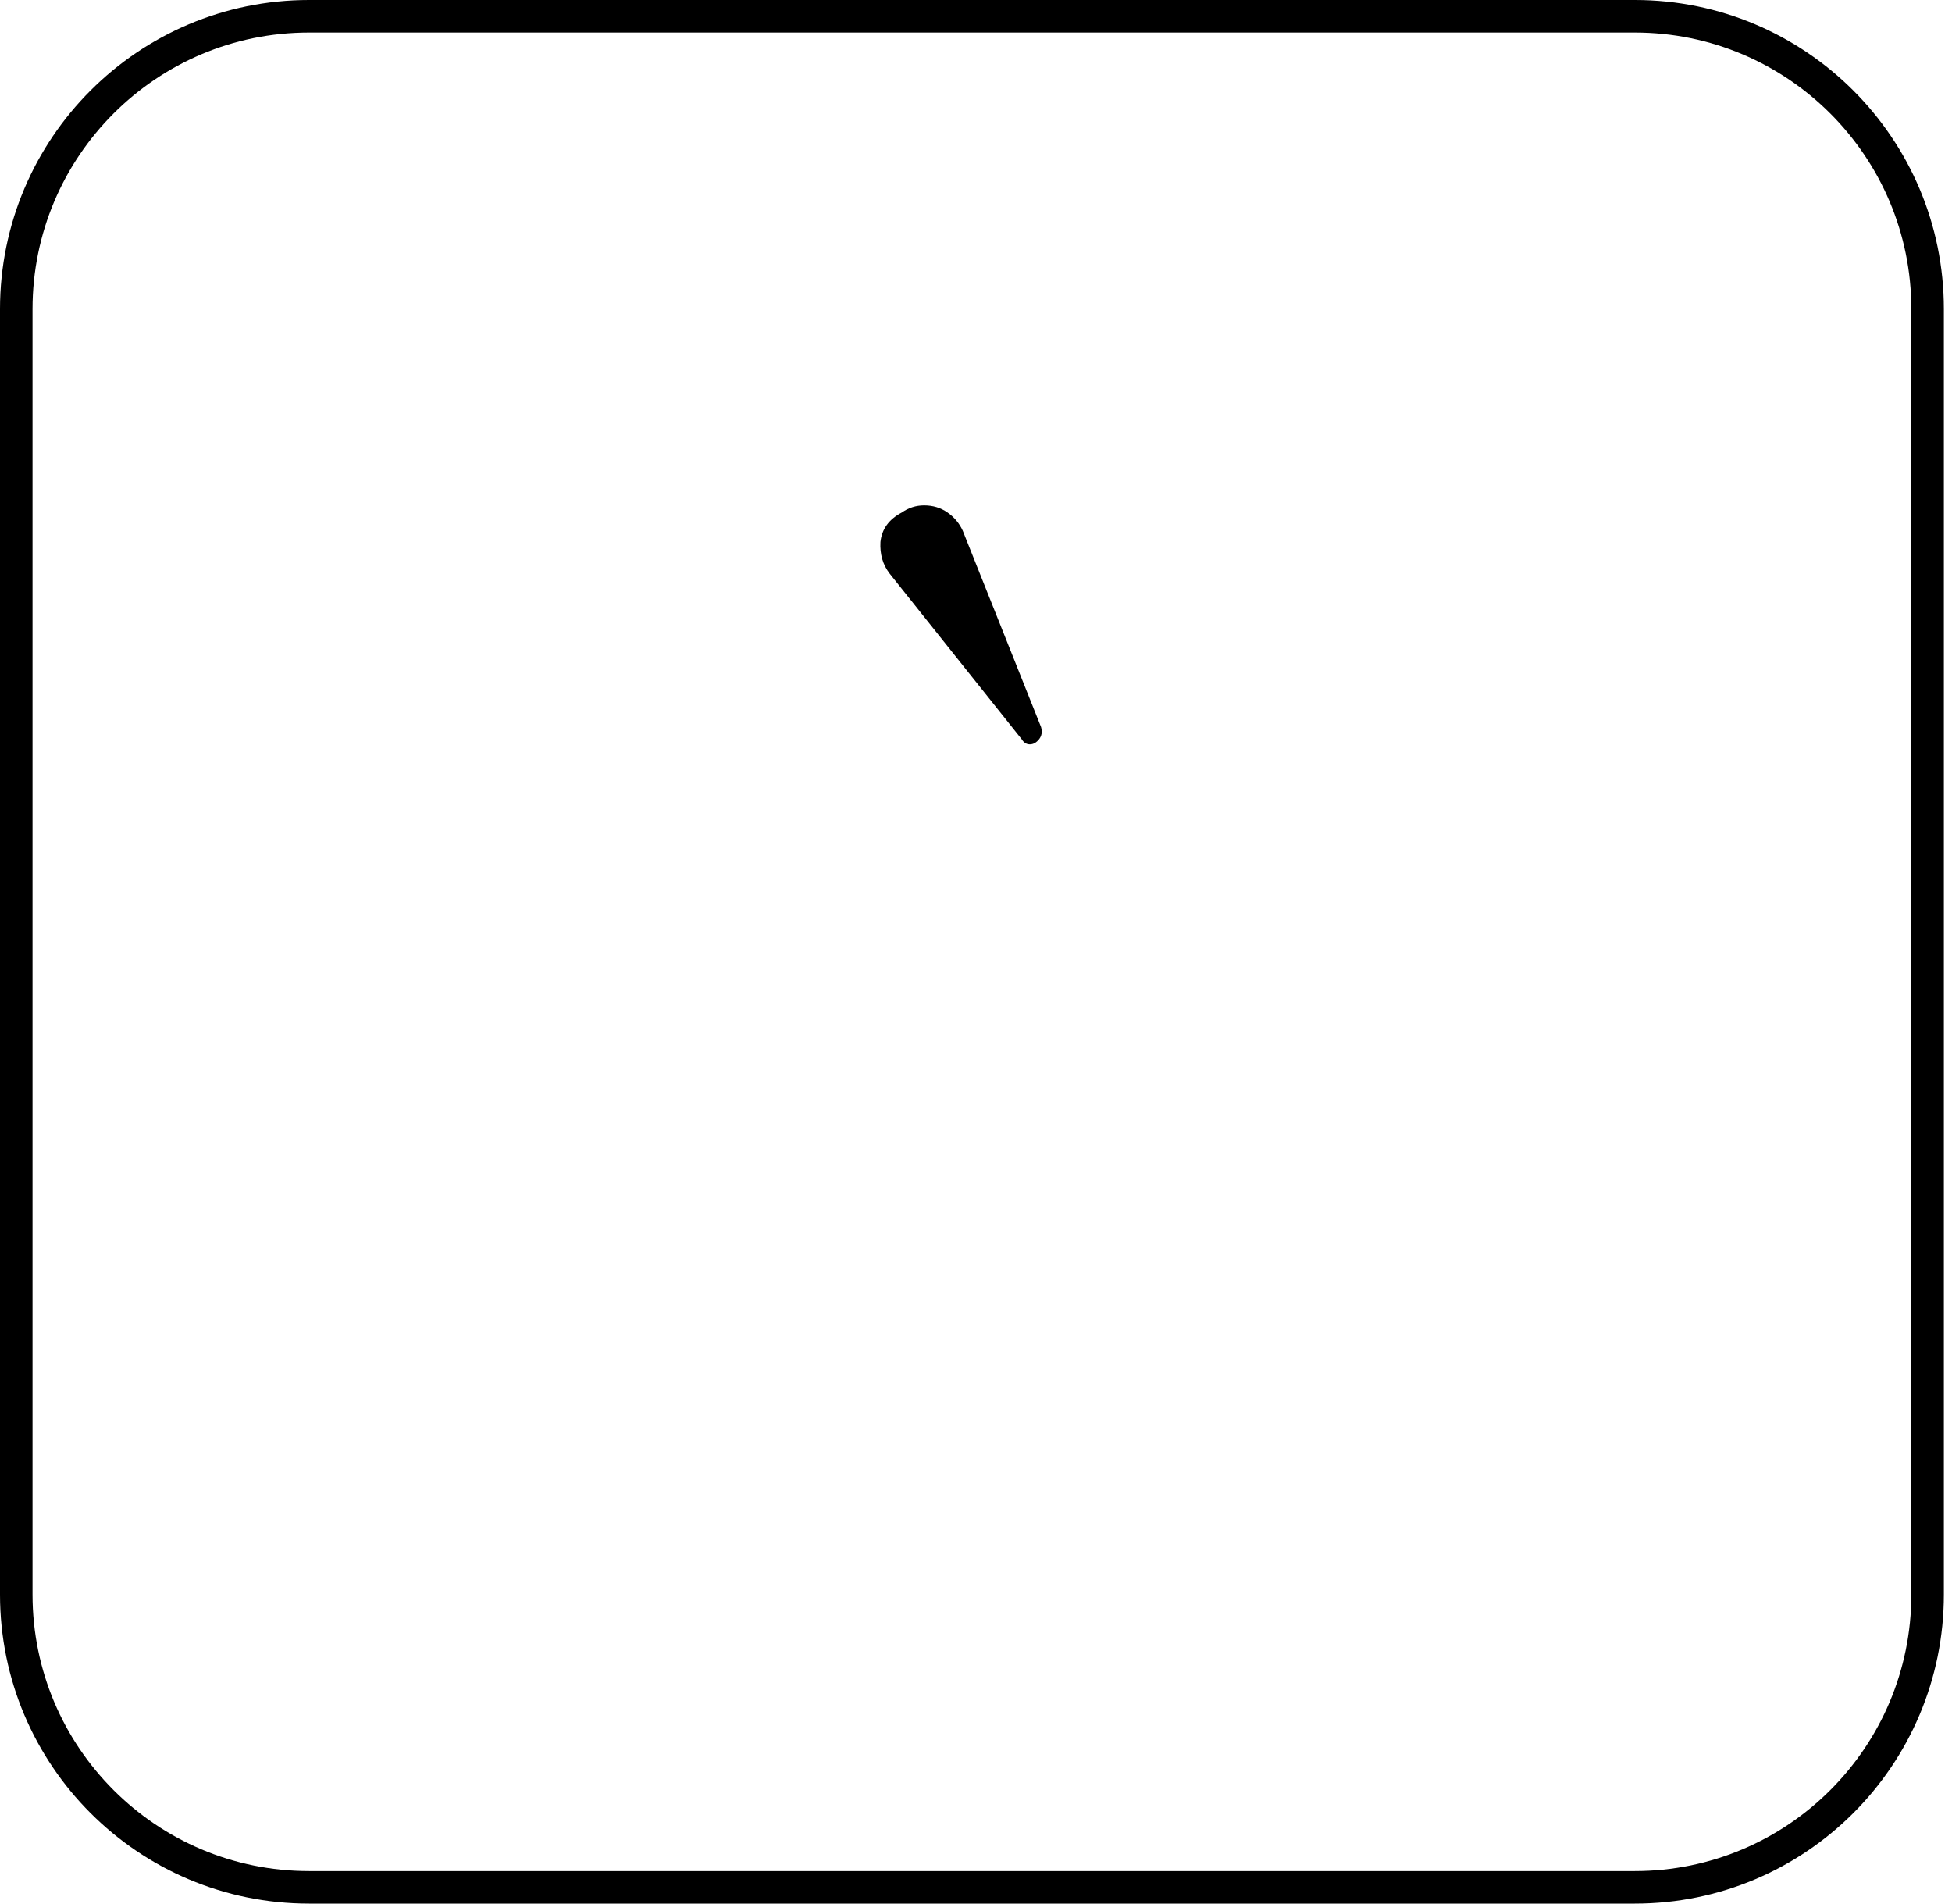 <svg width="120" height="117" viewBox="0 0 120 117" fill="none" xmlns="http://www.w3.org/2000/svg">
<path d="M1 19C1 9.059 9.059 1 19 1H59.75H100.5C110.441 1 118.5 9.059 118.5 19V58.5V98C118.5 107.941 110.441 116 100.5 116H19C9.059 116 1 107.941 1 98V19Z" stroke="black" stroke-width="2"/>
<path d="M59.188 32.625L64 44.688C64.083 44.979 64.042 45.229 63.875 45.438C63.708 45.646 63.521 45.75 63.312 45.75C63.104 45.75 62.938 45.646 62.812 45.438L54.688 35.25C54.271 34.708 54.083 34.062 54.125 33.312C54.208 32.521 54.646 31.917 55.438 31.5C55.854 31.208 56.312 31.062 56.812 31.062C57.354 31.062 57.833 31.208 58.25 31.5C58.667 31.792 58.979 32.167 59.188 32.625Z" fill="black"/>
</svg>
